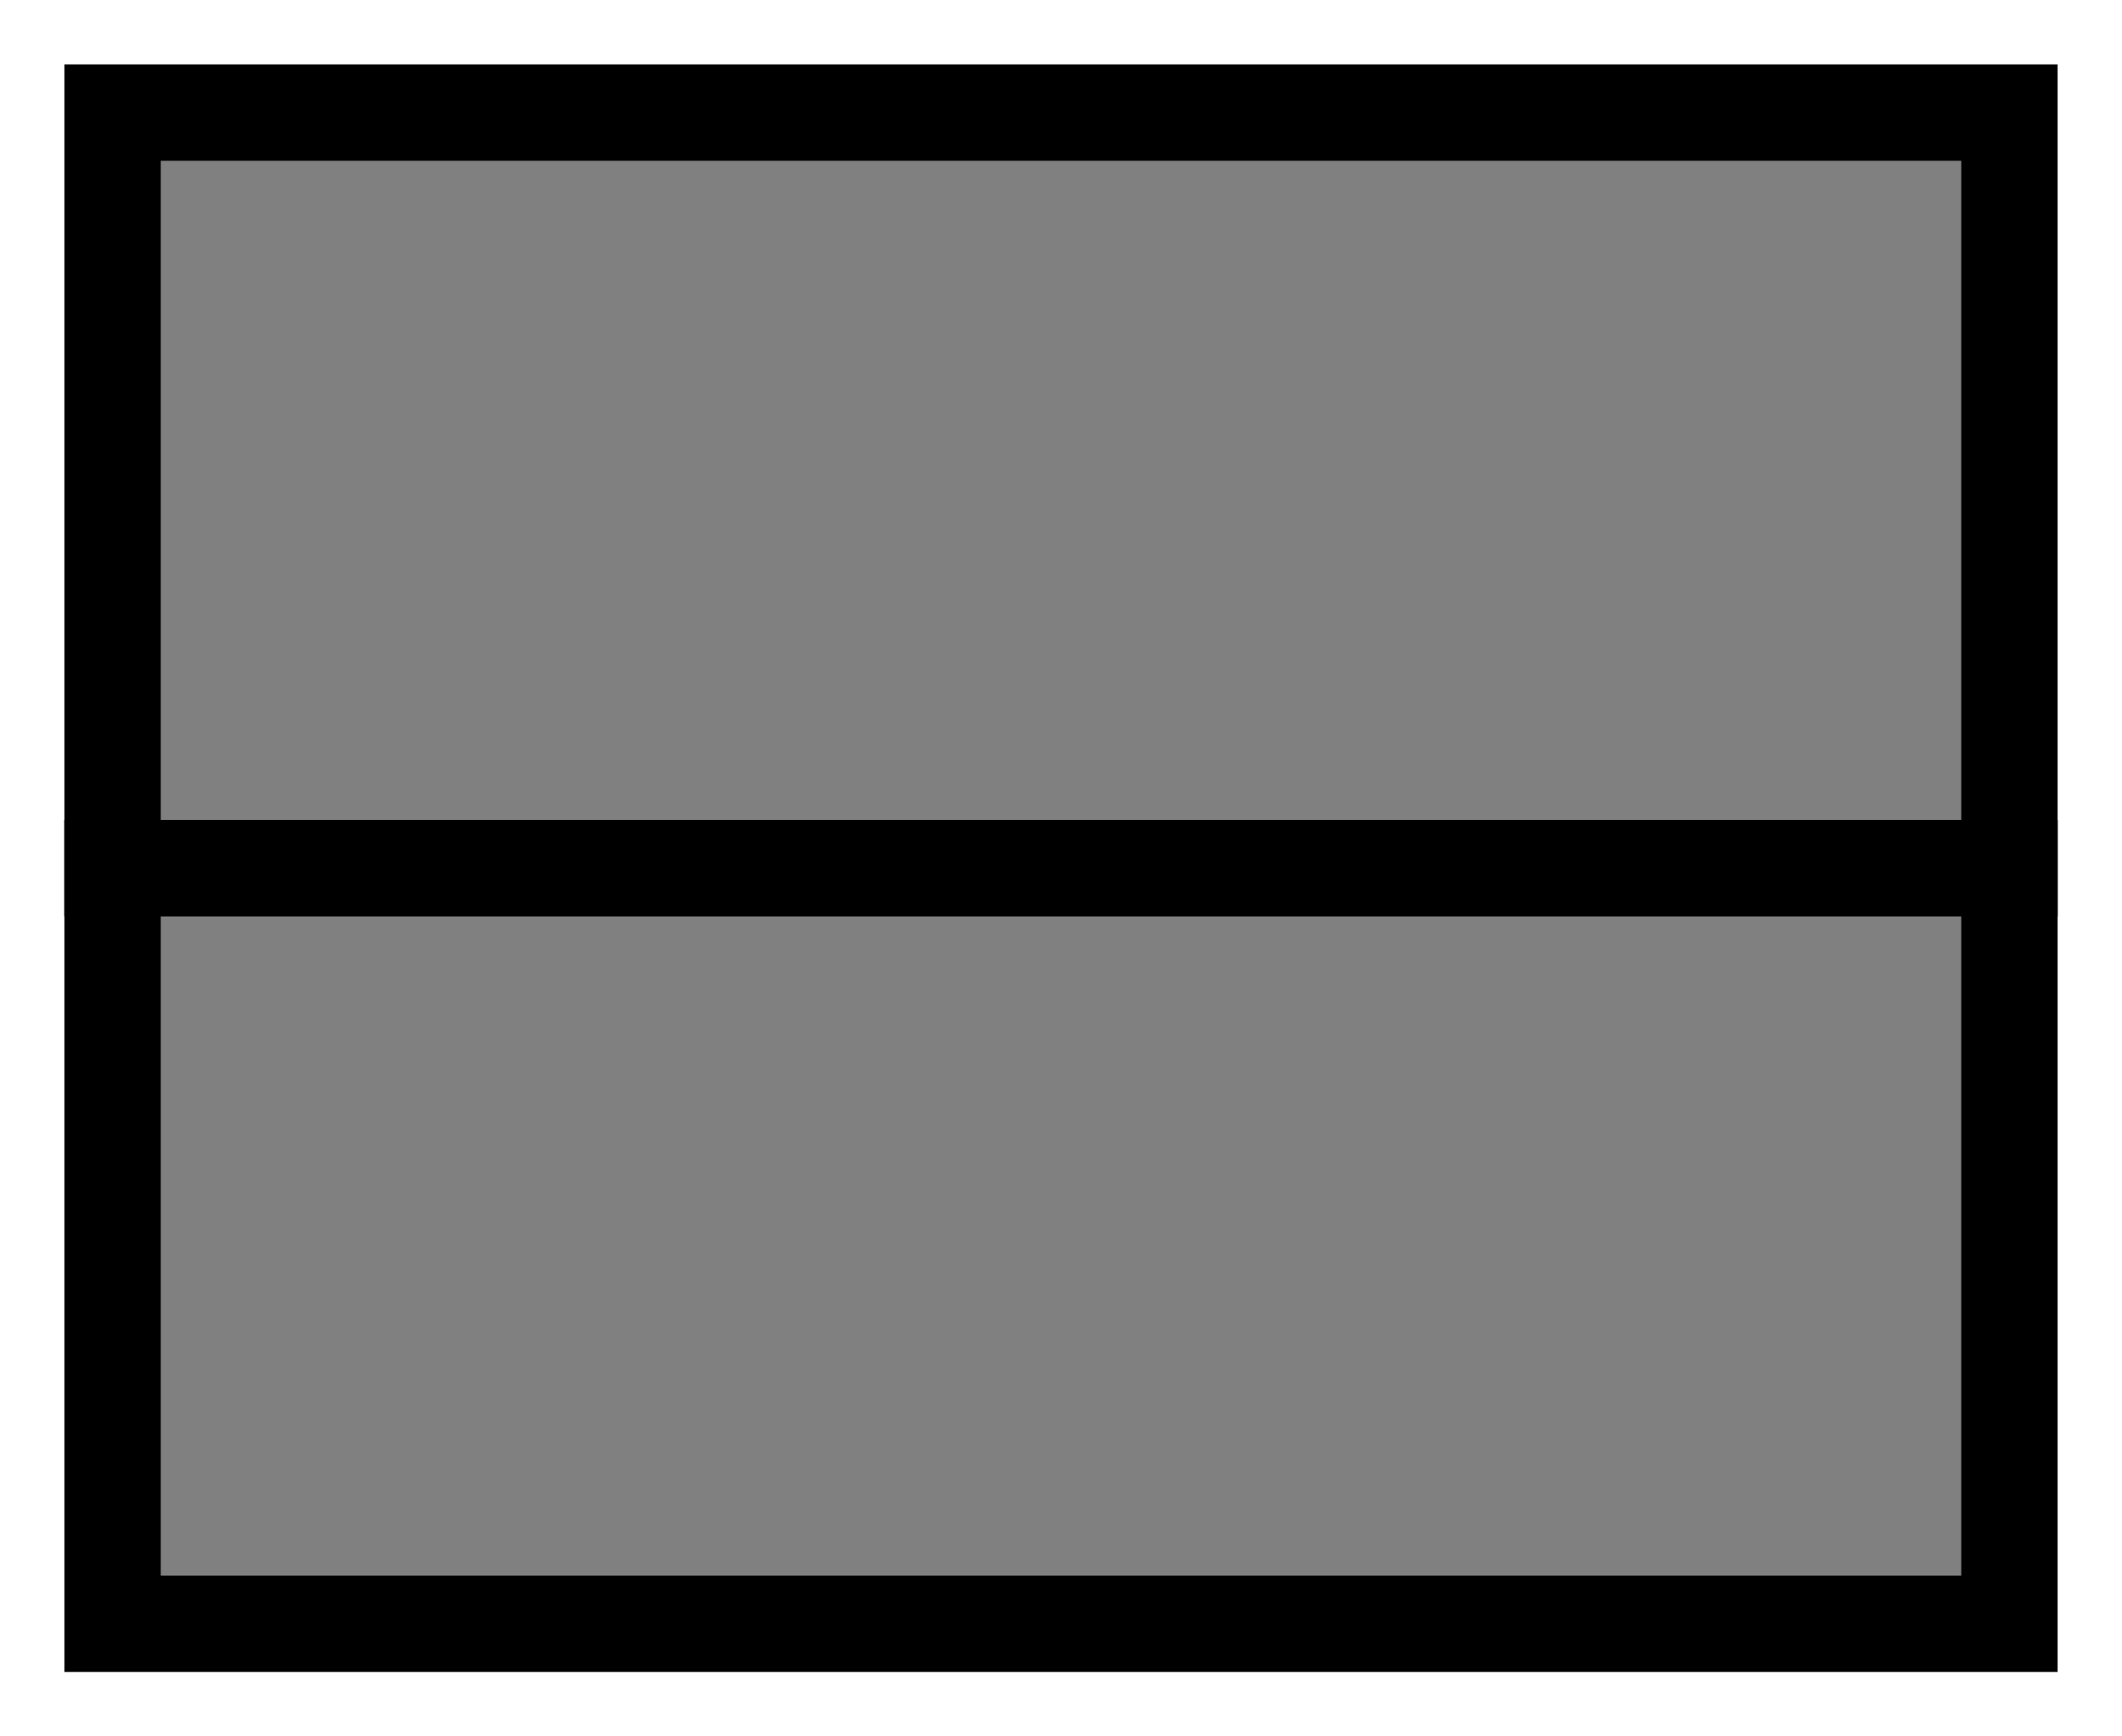 <?xml version="1.0" encoding="UTF-8" standalone="no"?>
<!-- Generator: Adobe Illustrator 29.4.0, SVG Export Plug-In . SVG Version: 9.03 Build 0)  -->

<svg
   version="1.1"
   id="Layer_1"
   x="0px"
   y="0px"
   viewBox="0 0 66 54"
   xml:space="preserve"
   sodipodi:docname="gev001_c.svg"
   width="66"
   height="54"
   inkscape:version="1.3.2 (091e20e, 2023-11-25, custom)"
   xmlns:inkscape="http://www.inkscape.org/namespaces/inkscape"
   xmlns:sodipodi="http://sodipodi.sourceforge.net/DTD/sodipodi-0.dtd"
   xmlns="http://www.w3.org/2000/svg"
   xmlns:svg="http://www.w3.org/2000/svg"
   xmlns:c2pa="http://c2pa.org/manifest"><rect x="0" y="0" width="66" height="54" fill="#808080" stroke="none"/><defs
   id="defs2" /><sodipodi:namedview
   id="namedview2"
   pagecolor="#ffffff"
   bordercolor="#000000"
   borderopacity="0.25"
   inkscape:showpageshadow="2"
   inkscape:pageopacity="0.0"
   inkscape:pagecheckerboard="0"
   inkscape:deskcolor="#d1d1d1"
   inkscape:zoom="33.685185"
   inkscape:cx="33.011545"
   inkscape:cy="27"
   inkscape:window-width="3840"
   inkscape:window-height="2054"
   inkscape:window-x="2869"
   inkscape:window-y="-11"
   inkscape:window-maximized="1"
   inkscape:current-layer="Layer_1" />
<g
   id="g2">
	<path
   d="M 61,5 V 49 H 5 V 5 H 61 M 64,2 H 2 v 50 h 62 z"
   id="path1" />
	<path
   style="fill:#ffffff"
   d="M 64,2 V 52 H 2 V 2 H 64 M 66,0 H 0 v 54 h 66 z"
   id="path2" />
</g>
<line
   style="fill:none;stroke:#000000;stroke-width:3;stroke-miterlimit:10"
   x1="2"
   y1="27"
   x2="64"
   y2="27"
   id="line2" />
</svg>
